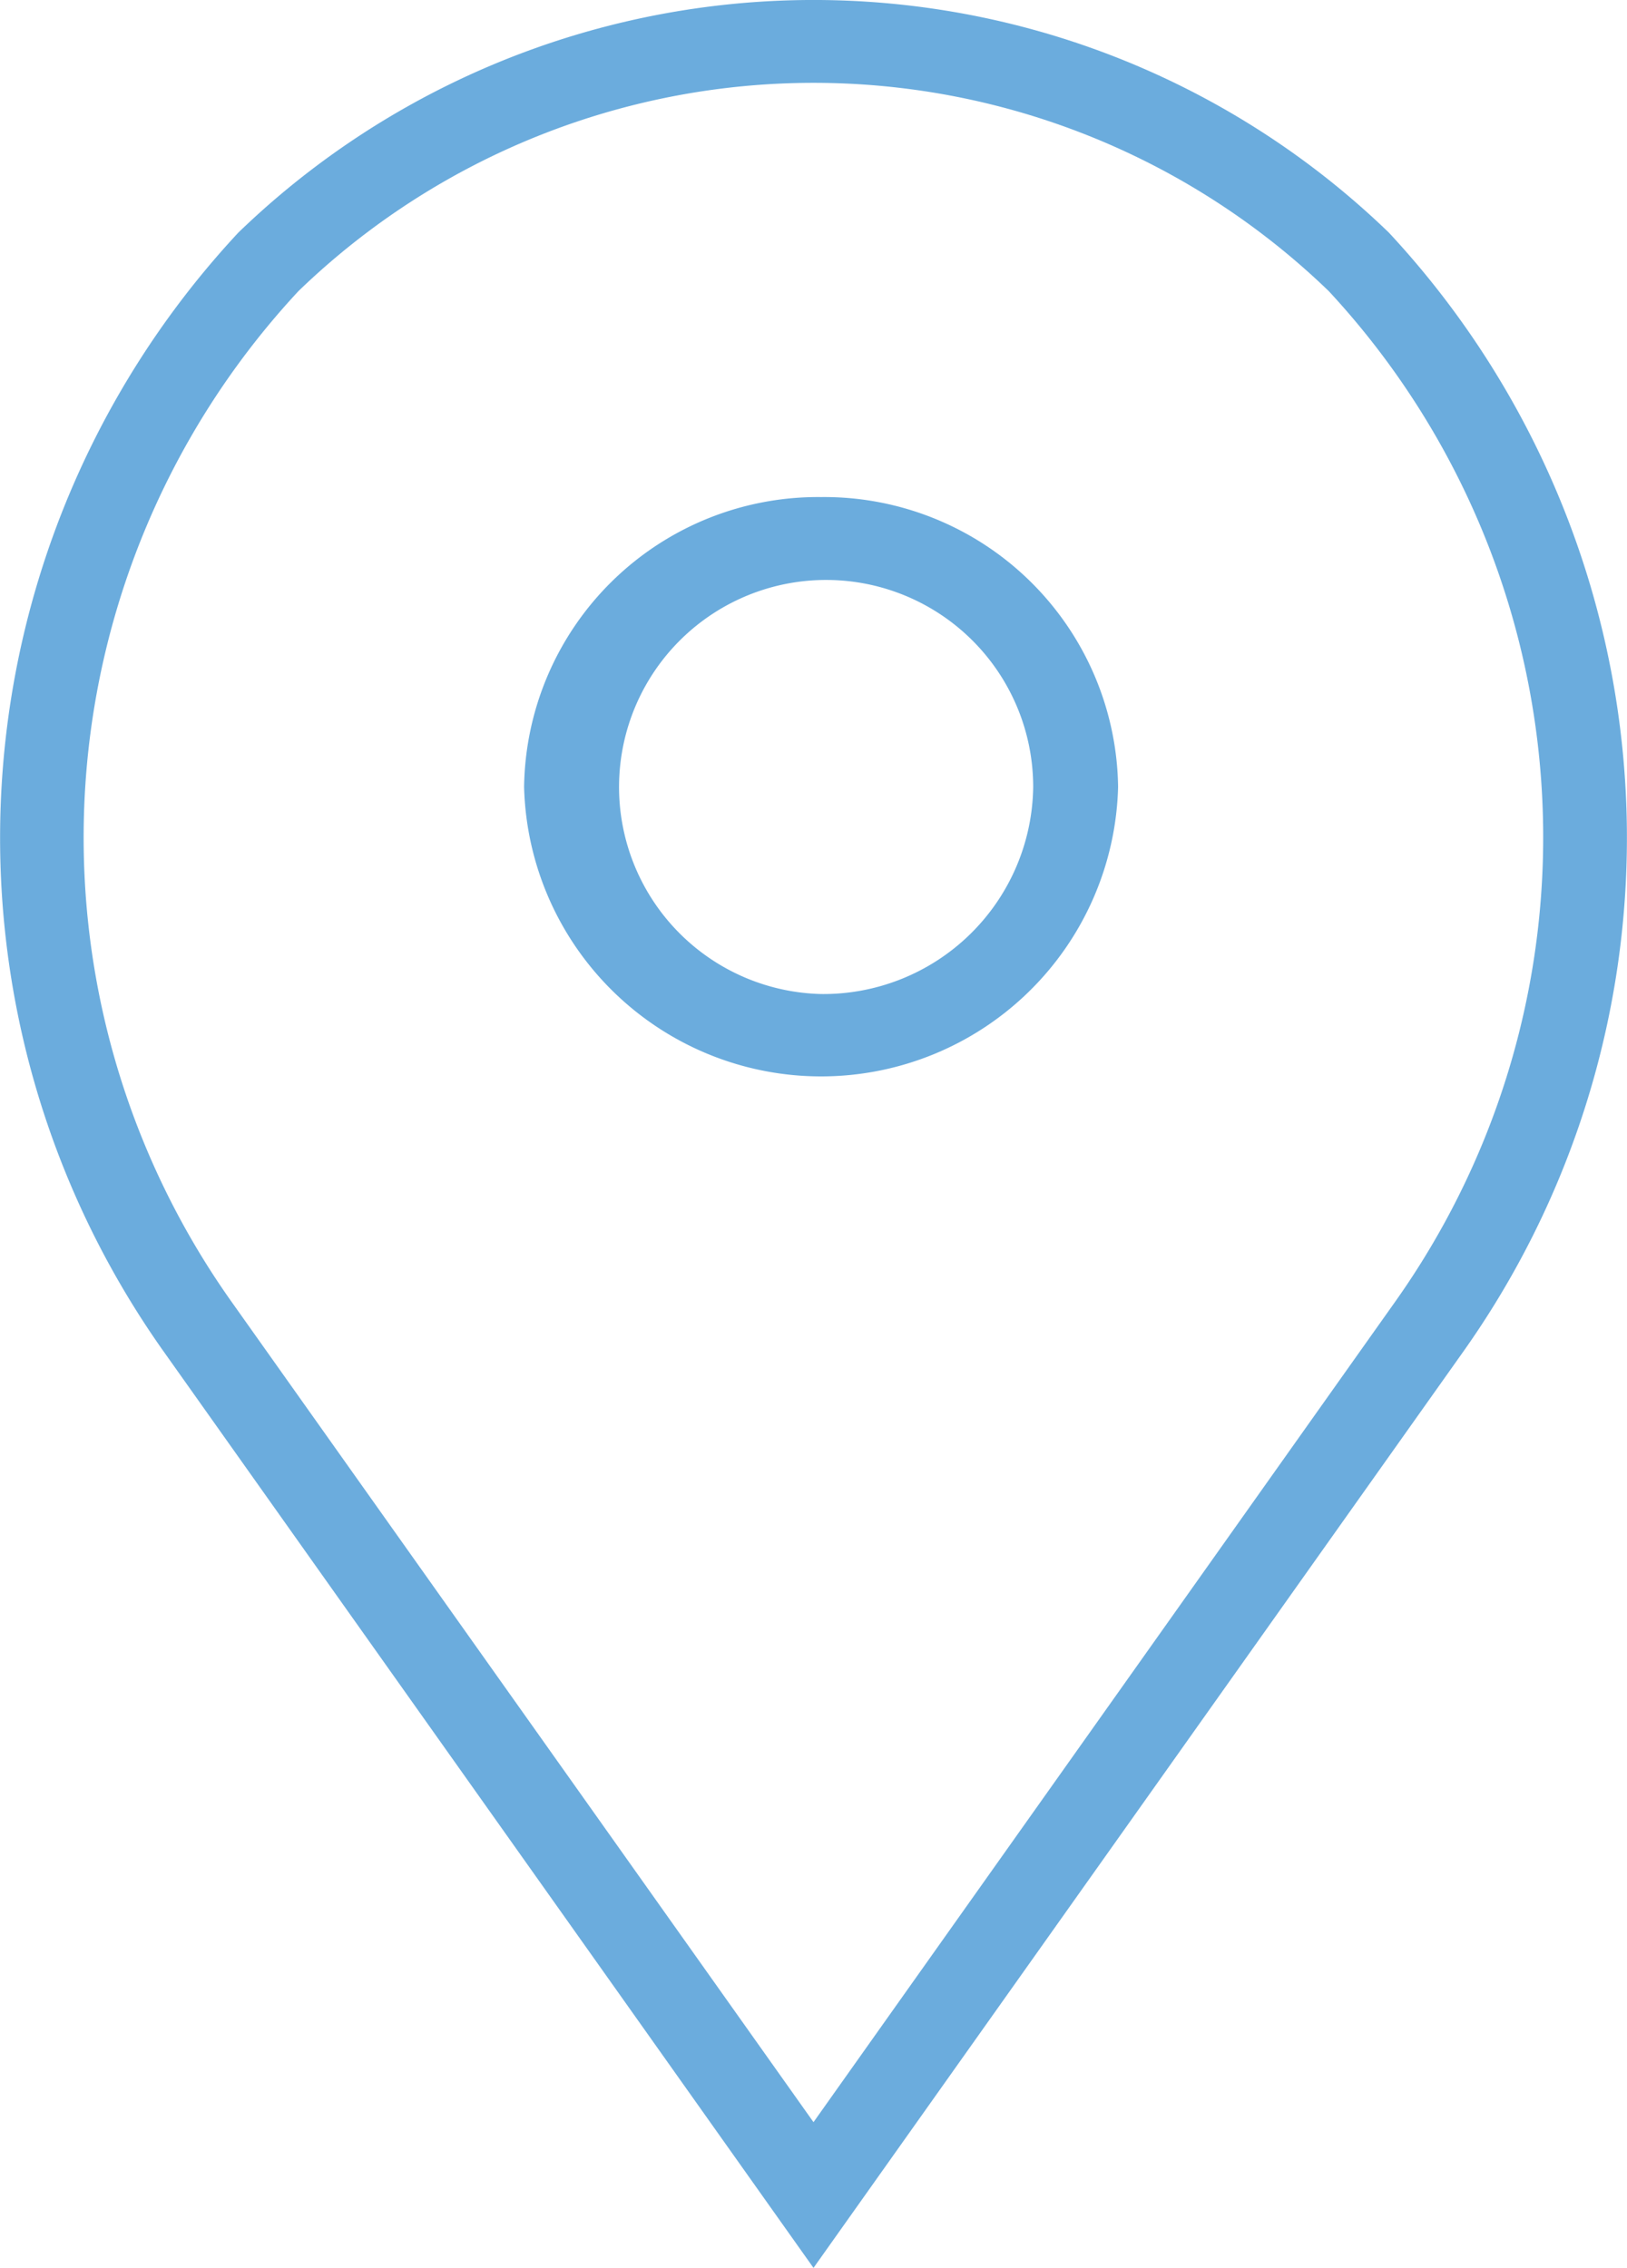 <svg xmlns="http://www.w3.org/2000/svg" xmlns:xlink="http://www.w3.org/1999/xlink" width="16.5" height="23" viewBox="0 0 16.5 23">
    <defs>
        <clipPath id="clip-path" transform="translate(-3.25)">
            <rect width="23" height="23" style="fill:none"/>
        </clipPath>
        <style>
            .cls-4{fill:#5ba3d9}
        </style>
    </defs>
    <title>
        Contact_adress
    </title>
    <g id="Layer_2" data-name="Layer 2">
        <g id="Layer_1-2" data-name="Layer 1">
            <g style="clip-path:url(#clip-path)">
                <g style="opacity:.9">
                    <path class="cls-4" d="M11.577,5.041a2.981,2.981,0,0,0-3.012,2.94,3.013,3.013,0,0,0,6.024,0A2.981,2.981,0,0,0,11.577,5.041Zm0,5.04a2.1,2.1,0,1,1,2.151-2.1A2.128,2.128,0,0,1,11.577,10.081Z" transform="translate(-3.25)"/>
                    <path class="cls-4" d="M17.335,2.359a8.393,8.393,0,0,0-11.668,0A9.007,9.007,0,0,0,4.891,13.68L11.5,23l6.6-9.307A9.01,9.01,0,0,0,17.335,2.359ZM17.4,13.2l-5.9,8.322L5.589,13.189A8.138,8.138,0,0,1,6.276,2.953a7.517,7.517,0,0,1,10.45,0A8.141,8.141,0,0,1,17.4,13.2Z" transform="translate(-3.25)"/>
                </g>
            </g>
        </g>
    </g>
</svg>
